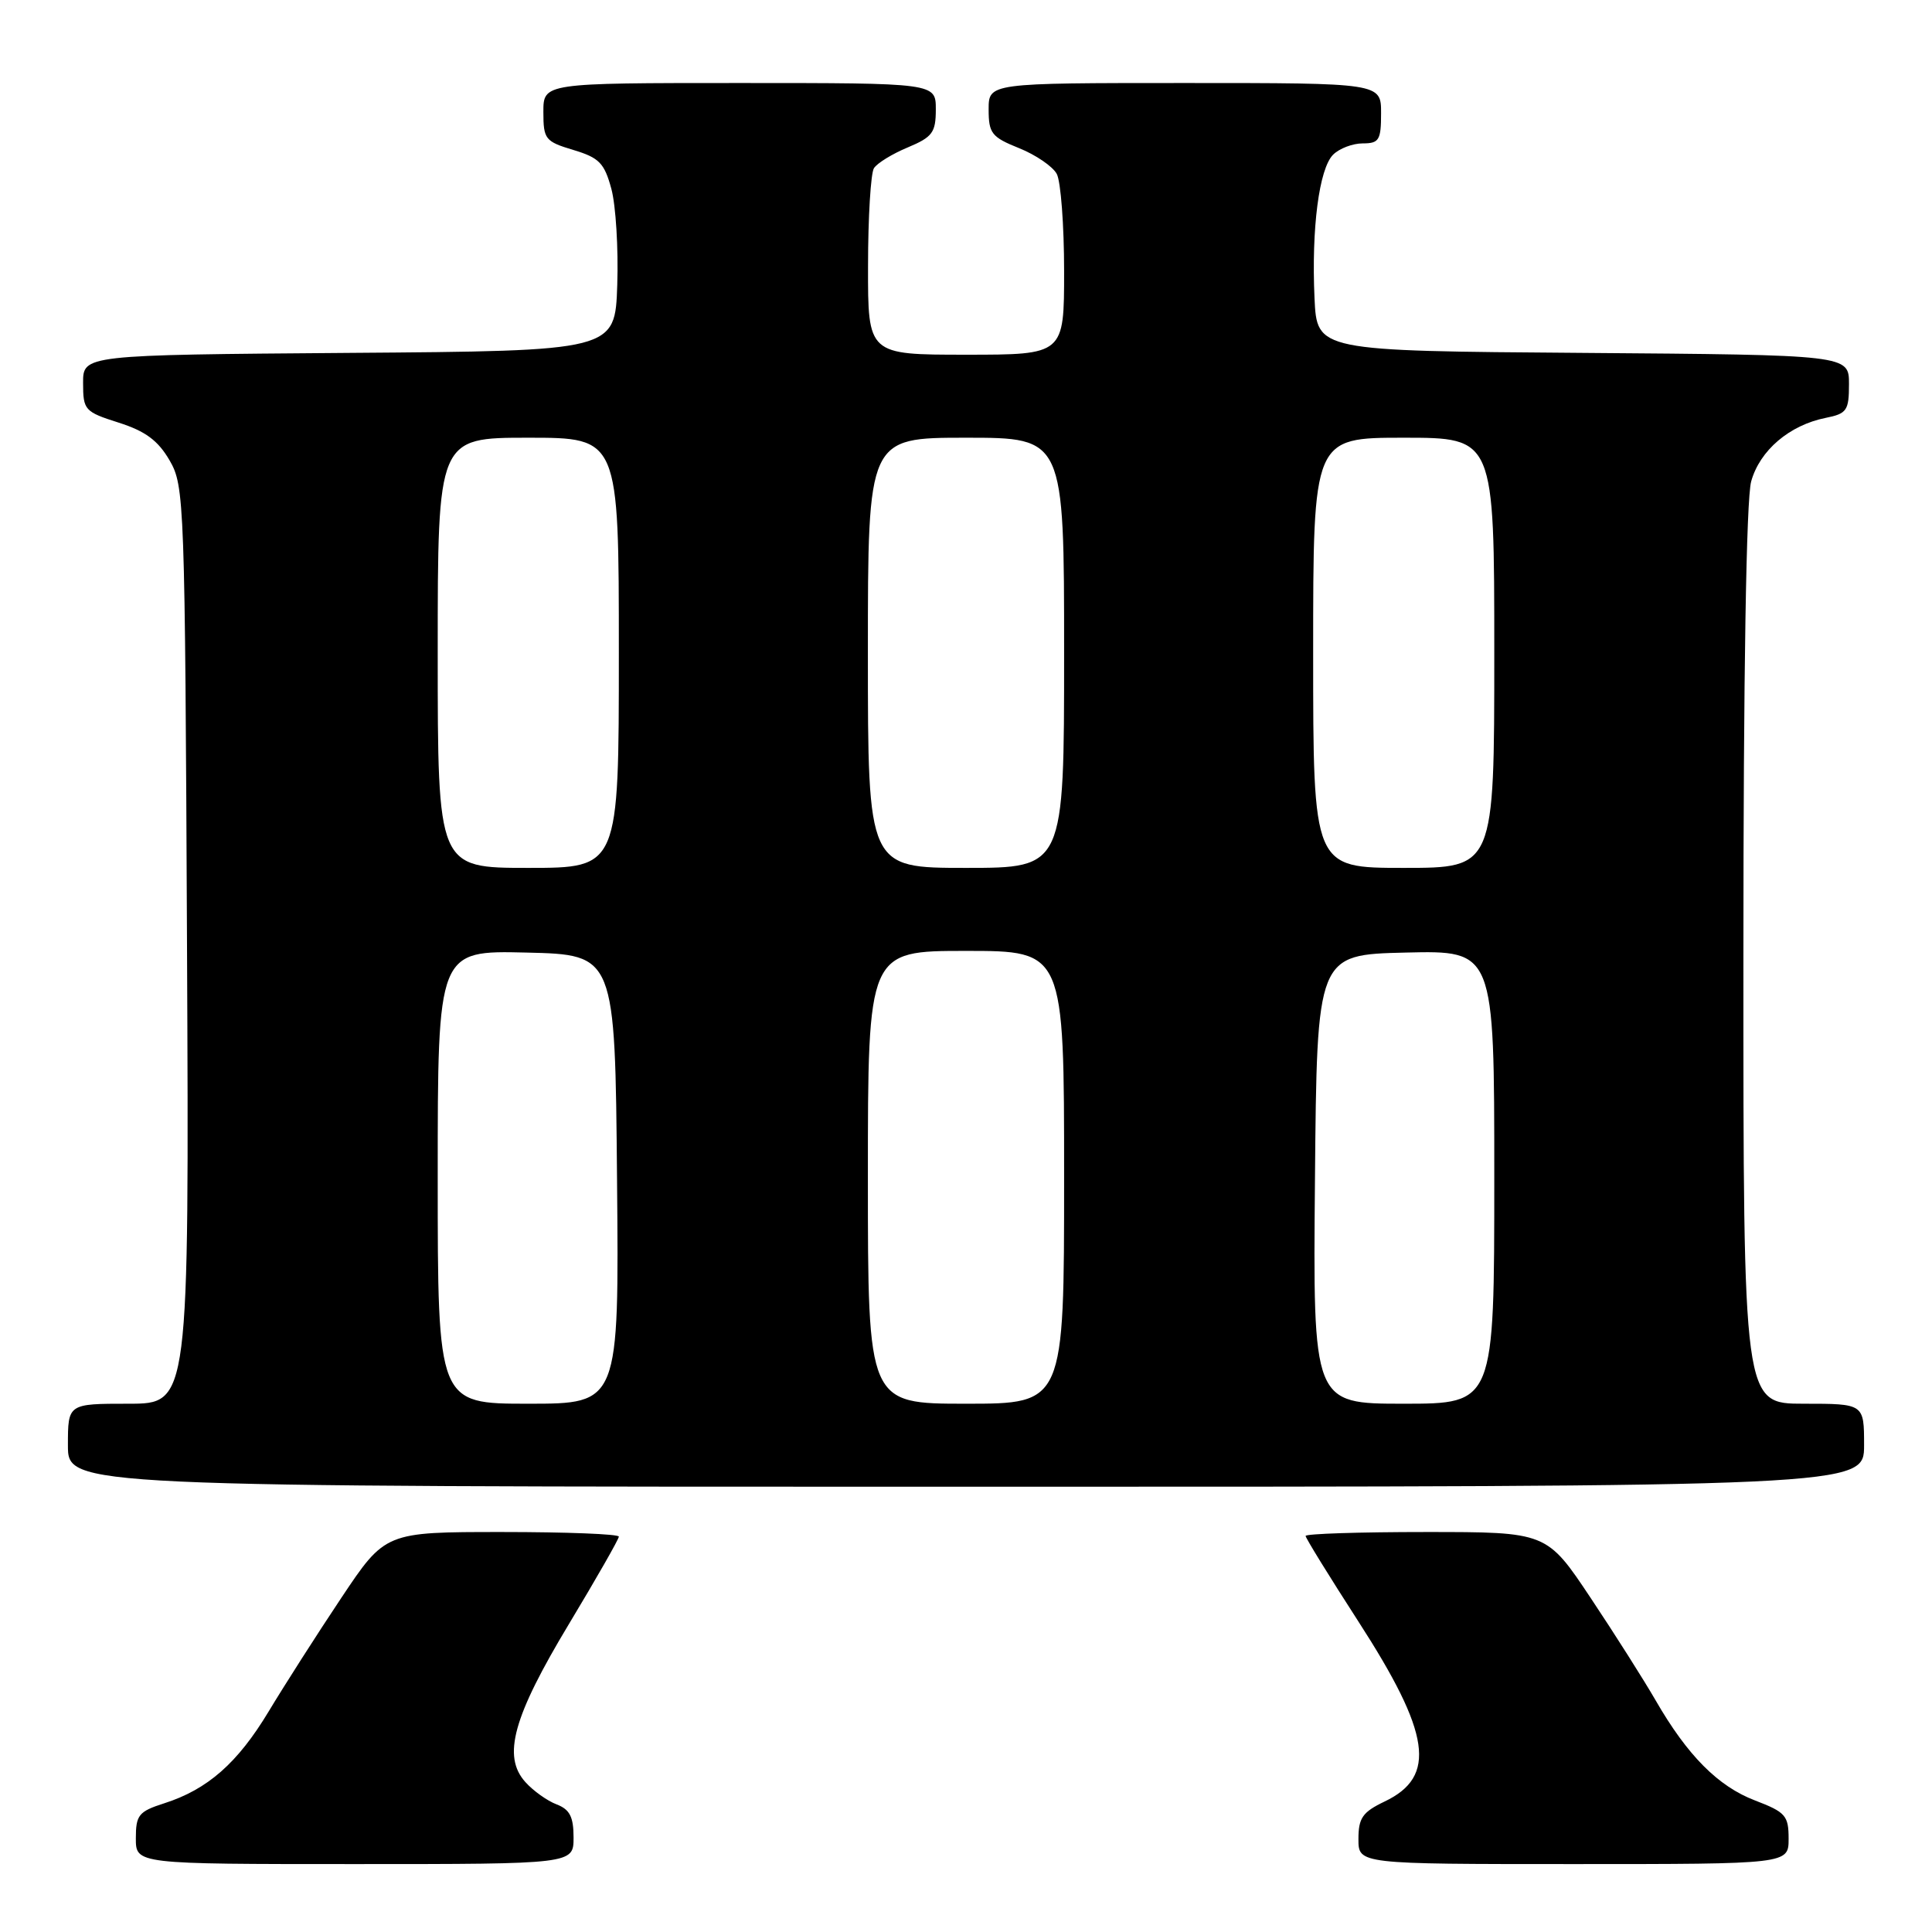 <?xml version="1.0" encoding="UTF-8" standalone="no"?>
<!DOCTYPE svg PUBLIC "-//W3C//DTD SVG 1.1//EN" "http://www.w3.org/Graphics/SVG/1.1/DTD/svg11.dtd" >
<svg xmlns="http://www.w3.org/2000/svg" xmlns:xlink="http://www.w3.org/1999/xlink" version="1.1" viewBox="0 0 256 256">
 <g >
 <path fill="currentColor"
d=" M 76.00 243.48 C 76.00 240.74 75.50 239.76 73.75 239.09 C 72.51 238.62 70.65 237.29 69.62 236.14 C 66.53 232.72 67.98 227.49 75.40 215.17 C 79.03 209.14 82.00 203.94 82.00 203.61 C 82.00 203.27 75.04 203.00 66.53 203.00 C 51.05 203.00 51.05 203.00 45.21 211.75 C 42.00 216.56 37.68 223.32 35.61 226.76 C 31.49 233.61 27.51 237.11 21.75 238.95 C 18.38 240.03 18.00 240.50 18.00 243.58 C 18.00 247.00 18.00 247.00 47.00 247.00 C 76.00 247.00 76.00 247.00 76.00 243.48 Z  M 237.00 243.64 C 237.00 240.58 236.60 240.12 232.55 238.57 C 227.65 236.70 223.59 232.61 219.37 225.29 C 217.85 222.66 213.99 216.56 210.78 211.75 C 204.95 203.00 204.95 203.00 188.97 203.00 C 180.19 203.00 173.00 203.23 173.00 203.52 C 173.00 203.80 176.15 208.90 179.99 214.85 C 189.58 229.69 190.42 235.40 183.47 238.71 C 180.54 240.11 180.00 240.89 180.00 243.69 C 180.00 247.00 180.00 247.00 208.50 247.00 C 237.00 247.00 237.00 247.00 237.00 243.64 Z  M 247.00 191.50 C 247.00 186.00 247.00 186.00 239.00 186.00 C 231.00 186.00 231.00 186.00 231.01 126.75 C 231.01 89.20 231.39 66.14 232.04 63.79 C 233.18 59.68 237.11 56.33 241.92 55.37 C 244.72 54.81 245.00 54.40 245.00 50.89 C 245.00 47.03 245.00 47.03 209.75 46.76 C 174.50 46.50 174.50 46.50 174.18 39.50 C 173.76 30.26 174.79 22.36 176.64 20.50 C 177.47 19.67 179.24 19.00 180.57 19.00 C 182.74 19.00 183.00 18.57 183.00 15.00 C 183.00 11.00 183.00 11.00 157.00 11.00 C 131.00 11.00 131.00 11.00 131.00 14.51 C 131.00 17.67 131.40 18.17 135.03 19.63 C 137.25 20.52 139.50 22.06 140.03 23.05 C 140.56 24.05 141.00 29.85 141.00 35.93 C 141.00 47.00 141.00 47.00 128.00 47.00 C 115.00 47.00 115.00 47.00 115.02 35.25 C 115.02 28.79 115.38 22.95 115.80 22.29 C 116.22 21.62 118.24 20.38 120.29 19.53 C 123.56 18.16 124.00 17.56 124.00 14.49 C 124.00 11.00 124.00 11.00 98.00 11.00 C 72.00 11.00 72.00 11.00 72.00 14.84 C 72.00 18.45 72.24 18.75 75.97 19.87 C 79.40 20.90 80.08 21.60 81.01 25.03 C 81.60 27.22 81.95 32.94 81.79 37.75 C 81.50 46.50 81.50 46.50 46.25 46.76 C 11.00 47.03 11.00 47.03 11.01 50.76 C 11.01 54.34 11.22 54.57 15.72 56.00 C 19.27 57.13 20.94 58.37 22.47 61.00 C 24.44 64.40 24.51 66.27 24.78 125.25 C 25.06 186.00 25.06 186.00 17.03 186.00 C 9.00 186.00 9.00 186.00 9.00 191.50 C 9.00 197.00 9.00 197.00 128.00 197.00 C 247.00 197.00 247.00 197.00 247.00 191.50 Z  M 58.00 155.97 C 58.00 125.94 58.00 125.94 69.75 126.22 C 81.50 126.50 81.50 126.50 81.76 156.25 C 82.03 186.00 82.03 186.00 70.01 186.00 C 58.00 186.00 58.00 186.00 58.00 155.97 Z  M 115.00 156.00 C 115.00 126.00 115.00 126.00 128.00 126.00 C 141.00 126.00 141.00 126.00 141.00 156.00 C 141.00 186.00 141.00 186.00 128.00 186.00 C 115.00 186.00 115.00 186.00 115.00 156.00 Z  M 174.24 156.25 C 174.50 126.50 174.50 126.50 186.25 126.22 C 198.00 125.94 198.00 125.94 198.00 155.97 C 198.00 186.00 198.00 186.00 185.99 186.00 C 173.97 186.00 173.97 186.00 174.24 156.25 Z  M 58.00 86.50 C 58.00 58.00 58.00 58.00 70.00 58.00 C 82.00 58.00 82.00 58.00 82.00 86.50 C 82.00 115.00 82.00 115.00 70.00 115.00 C 58.00 115.00 58.00 115.00 58.00 86.50 Z  M 115.00 86.50 C 115.00 58.00 115.00 58.00 128.00 58.00 C 141.00 58.00 141.00 58.00 141.00 86.50 C 141.00 115.00 141.00 115.00 128.00 115.00 C 115.00 115.00 115.00 115.00 115.00 86.50 Z  M 174.00 86.50 C 174.00 58.00 174.00 58.00 186.00 58.00 C 198.00 58.00 198.00 58.00 198.00 86.50 C 198.00 115.00 198.00 115.00 186.00 115.00 C 174.00 115.00 174.00 115.00 174.00 86.50 Z "/>
</g>
</svg>